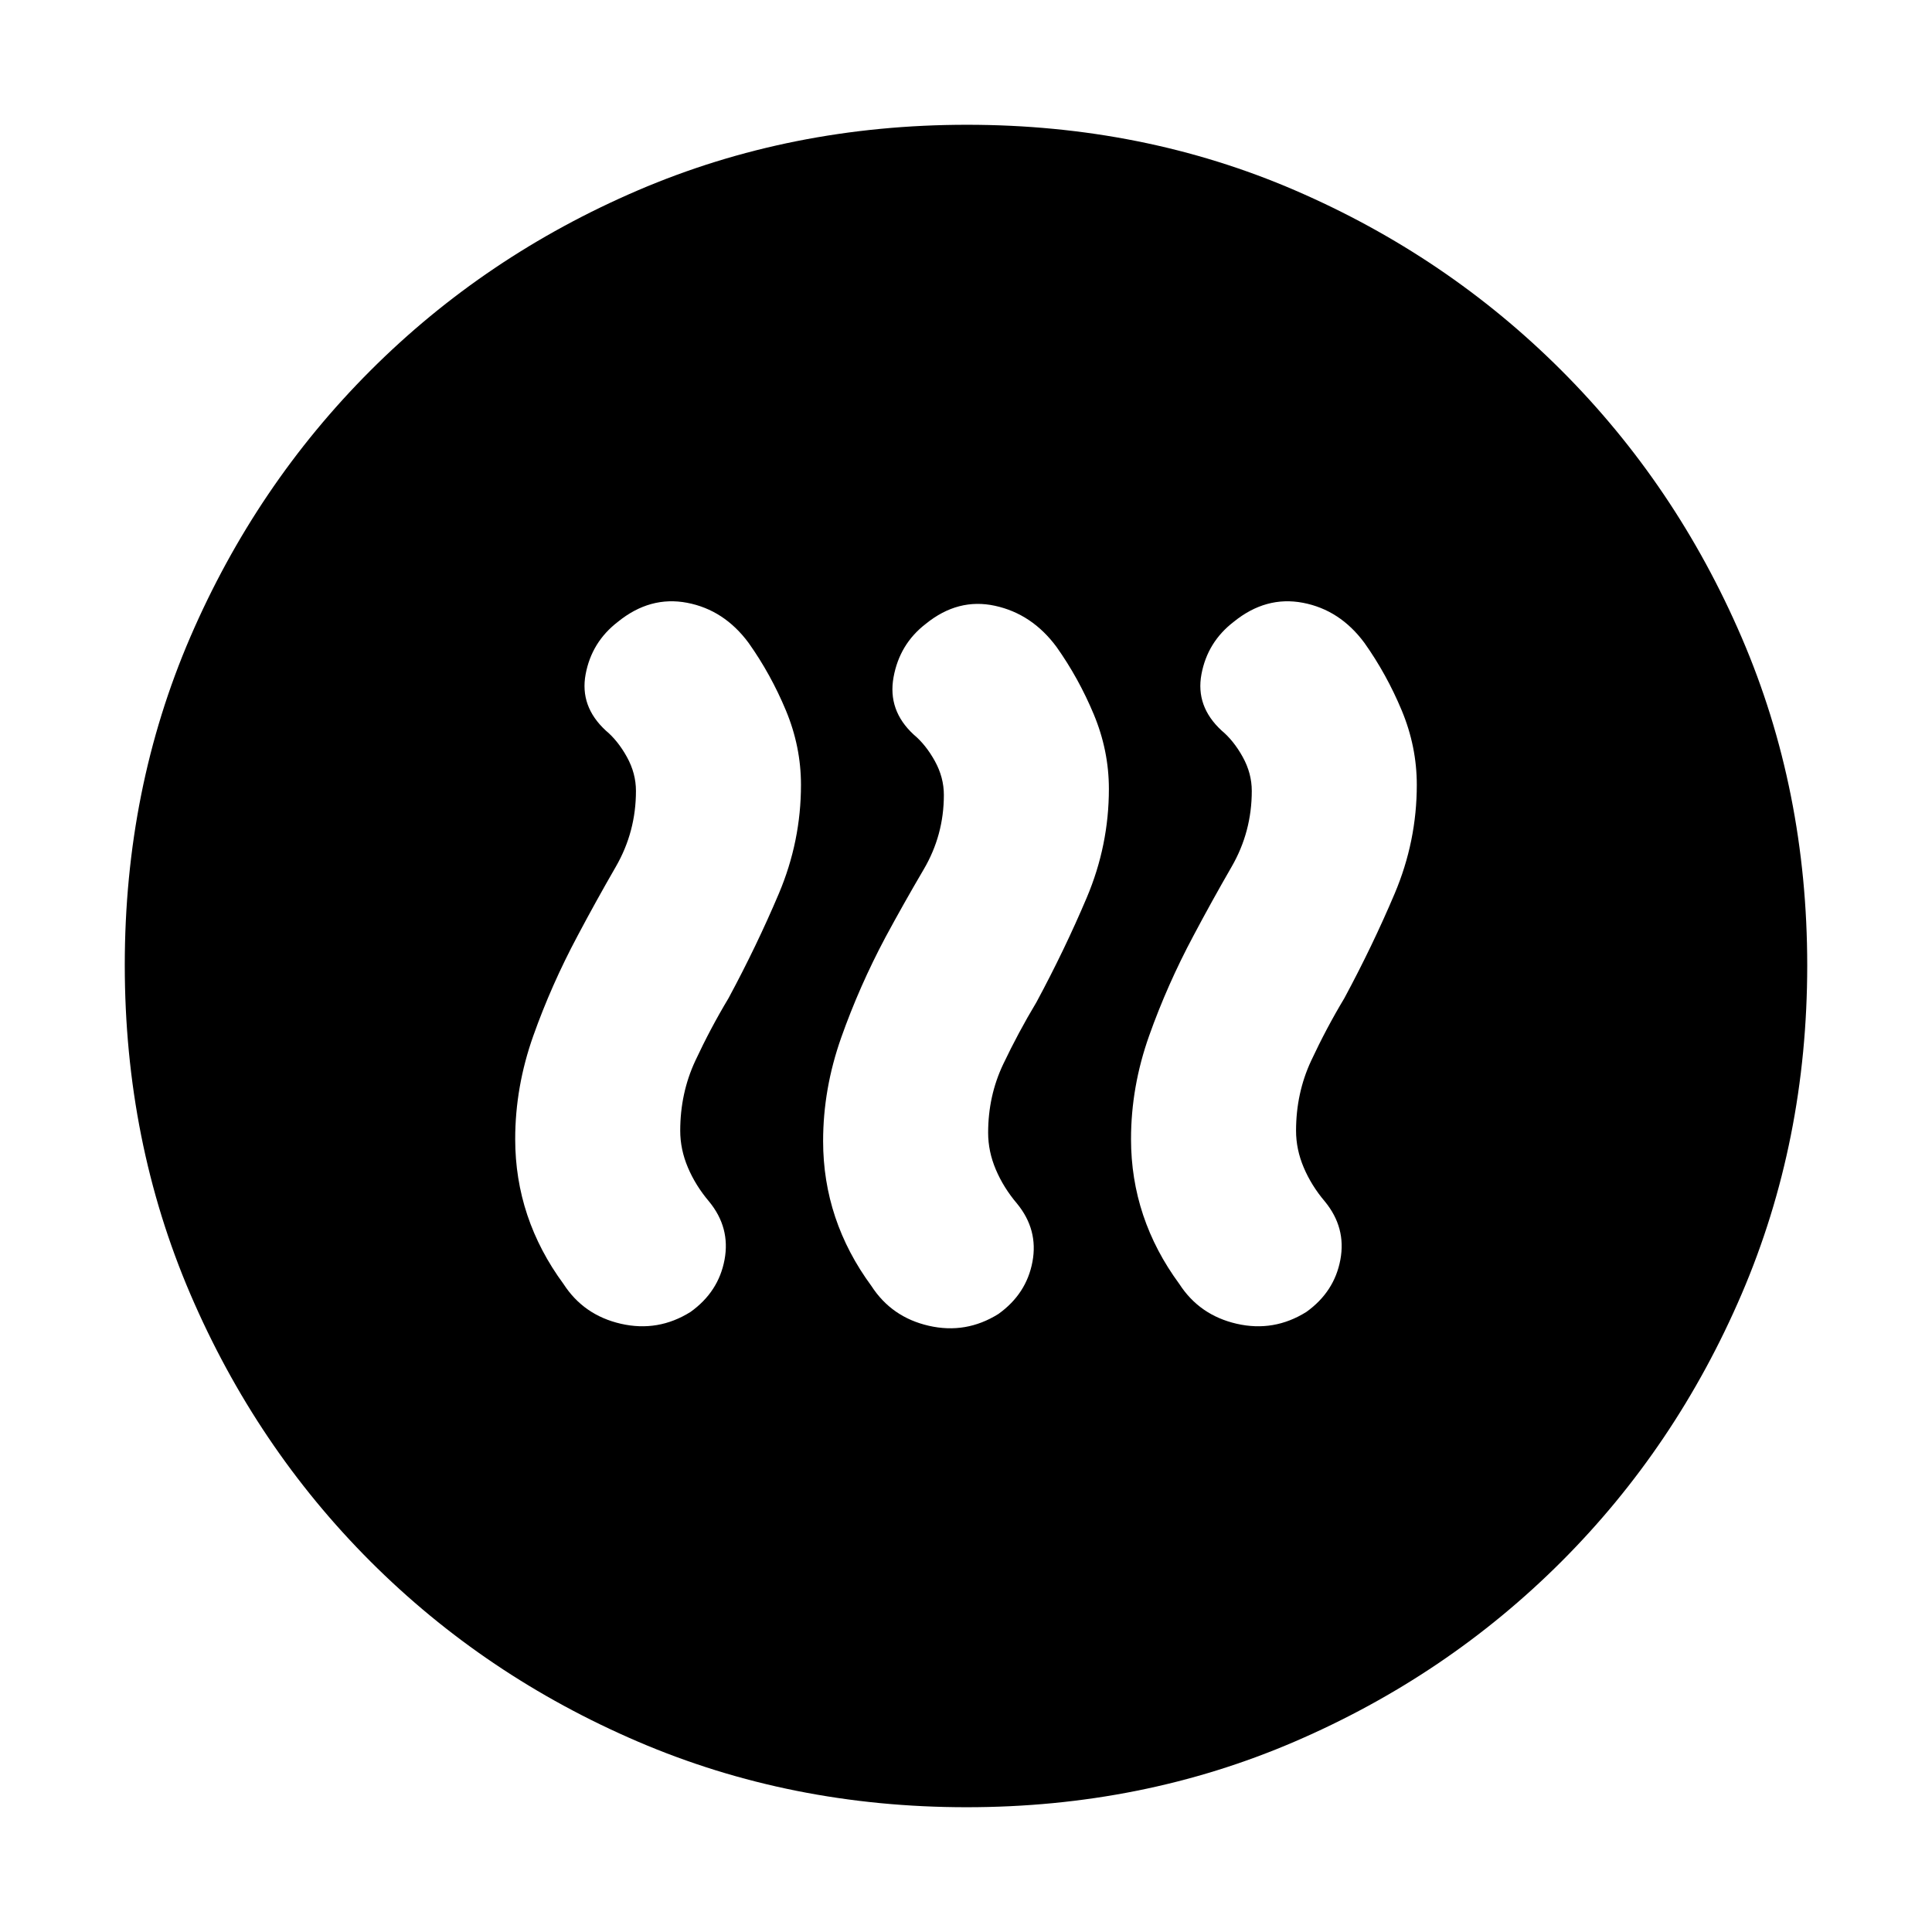 <svg xmlns="http://www.w3.org/2000/svg" height="20" viewBox="0 -960 960 960" width="20"><path d="M287-495q-13 24.34-22 49.67-9 25.33-9 51.33 0 19.68 6.02 37.73Q268.05-338.23 280-322q10.04 15.54 28.52 19.77t34.62-5.89q13.9-9.97 16.88-25.92Q363-350 352.31-363q-6.67-7.86-10.49-16.86-3.82-9-3.82-18.28 0-18.68 7.5-34.77Q353-449 362-464q14-26 25-51.97 11-25.98 11-54.03 0-19.04-7.5-37.02Q383-625 372-640.52q-12.15-16.44-30.57-19.96Q323-664 307-651q-13 10-16 26t10 28q6 5 10.5 13.12 4.5 8.13 4.5 16.88 0 20.33-10 37.66Q296-512 287-495Zm153 .68q-13 24.44-22 49.88T409-393q0 19.68 6.02 37.73Q421.05-337.23 433-321q10.04 15.54 28.52 19.77t34.62-5.89q13.9-9.97 16.88-25.92Q516-349 505.31-362q-6.67-7.86-10.49-16.86-3.82-9-3.82-18.28 0-18.32 7.5-34.09Q506-447 515-462q14-26 25-51.97 11-25.98 11-54.03 0-19.04-7.5-37.02Q536-623 525-638.52q-12.15-16.44-30.57-20.46Q476-663 460-650q-13 10-16 26.5t10 28.5q6 5 10.5 13.12 4.5 8.13 4.5 16.88 0 19.95-10 36.97t-19 33.71Zm153-.68q-13 24.34-22 49.67-9 25.33-9 51.33 0 19.68 6.02 37.73Q574.05-338.23 586-322q10.04 15.54 28.52 19.77t34.62-5.89q13.9-9.97 16.88-25.92Q669-350 658.31-363q-6.67-7.86-10.49-16.86-3.82-9-3.82-18.28 0-18.68 7.5-34.77Q659-449 668-464q14-26 25-51.97 11-25.98 11-54.03 0-19.04-7.5-37.02Q689-625 678-640.52q-12.15-16.44-30.57-19.96Q629-664 613-651q-13 10-16 26t10 28q6 5 10.5 13.12 4.5 8.13 4.5 16.88 0 20.33-10 37.66Q602-512 593-495ZM480.28-62Q393-62 317.01-94.58q-75.98-32.59-132.91-89.52-56.93-56.93-89.52-132.87Q62-392.92 62-480.46t32.58-163.03q32.59-75.48 89.52-132.41 56.93-56.93 132.87-89.52Q392.92-898 480.46-898t163.03 32.58q75.48 32.59 132.41 89.52 56.93 56.93 89.52 132.64Q898-567.55 898-480.28q0 87.28-32.58 163.27-32.59 75.98-89.52 132.91-56.93 56.93-132.64 89.52Q567.55-62 480.28-62Z"/></svg>